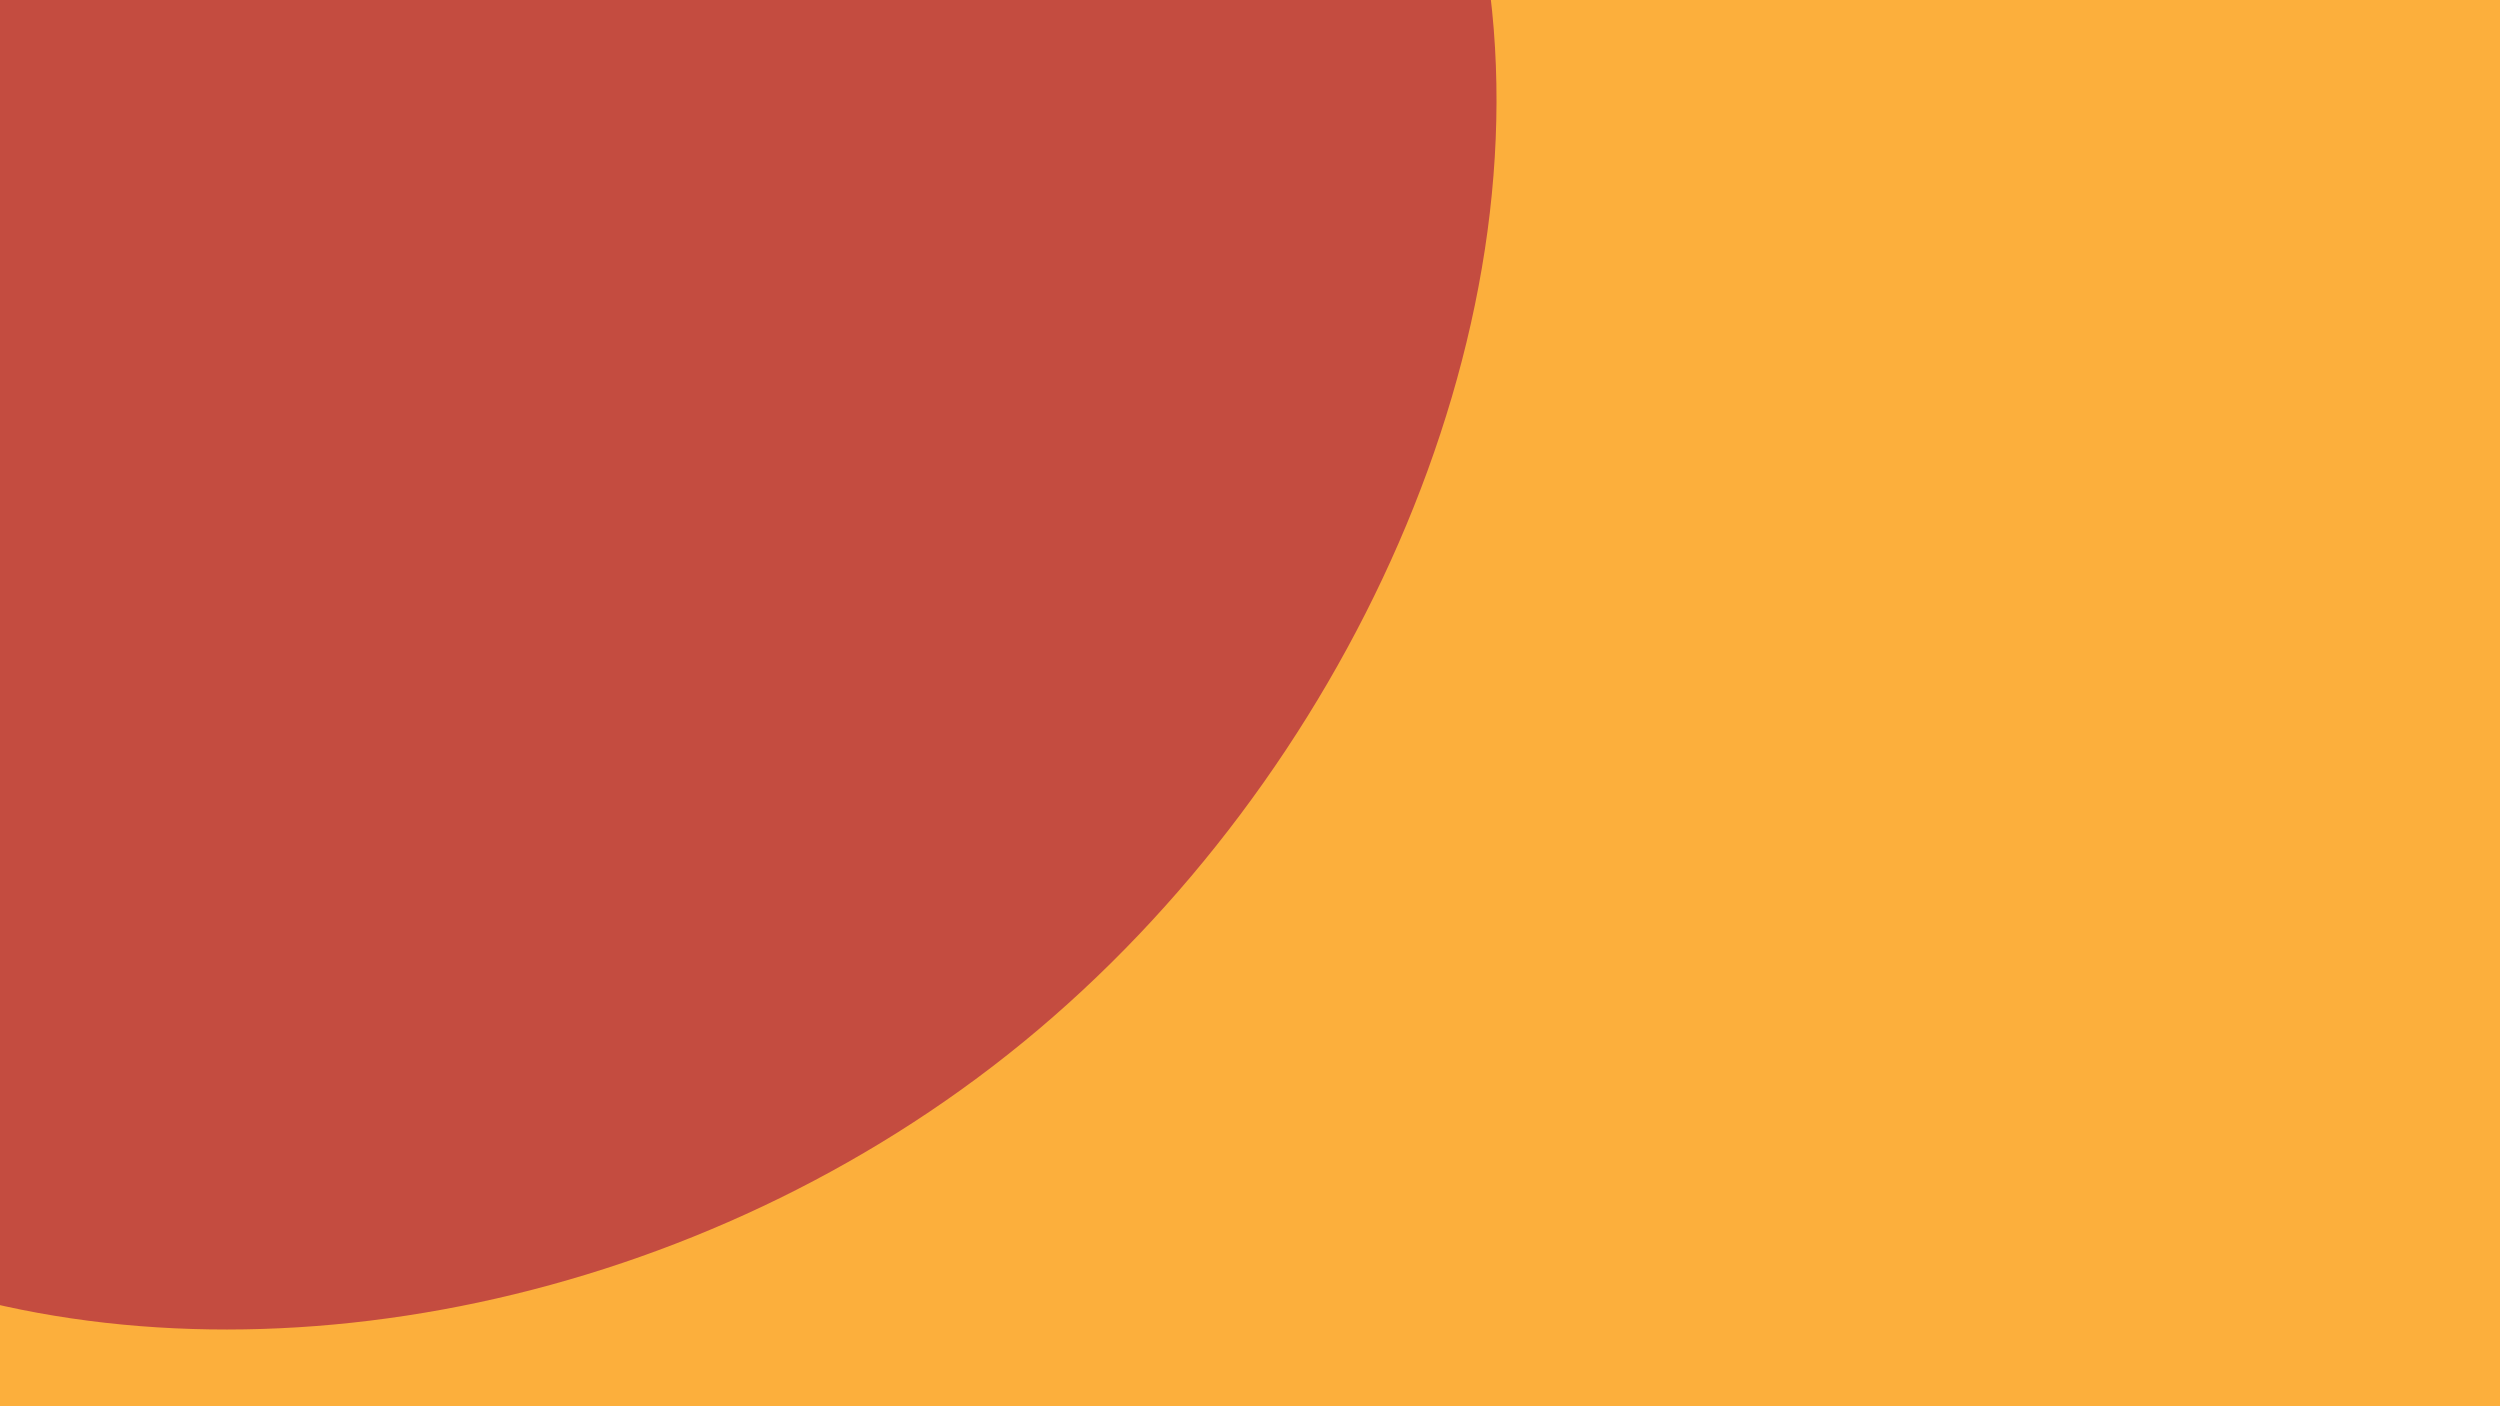 <svg id="visual" viewBox="0 0 960 540" width="960" height="540" xmlns="http://www.w3.org/2000/svg" xmlns:xlink="http://www.w3.org/1999/xlink" version="1.1"><rect x="0" y="0" width="960" height="540" fill="#FCAF3C"></rect><g transform="translate(-70.173 -40.606)"><path d="M366.1 -329.1C489.8 -242.3 616.2 -121.2 640.4 24.3C664.7 169.7 586.9 339.4 463.2 440.7C339.4 542.1 169.7 575 41.1 533.9C-87.5 492.8 -175 377.7 -274 276.3C-373 175 -483.5 87.5 -501.7 -18.2C-520 -124 -446 -248 -347 -334.8C-248 -421.6 -124 -471.3 -1.4 -469.9C121.2 -468.5 242.3 -416 366.1 -329.1" fill="#c44c40"></path></g></svg>